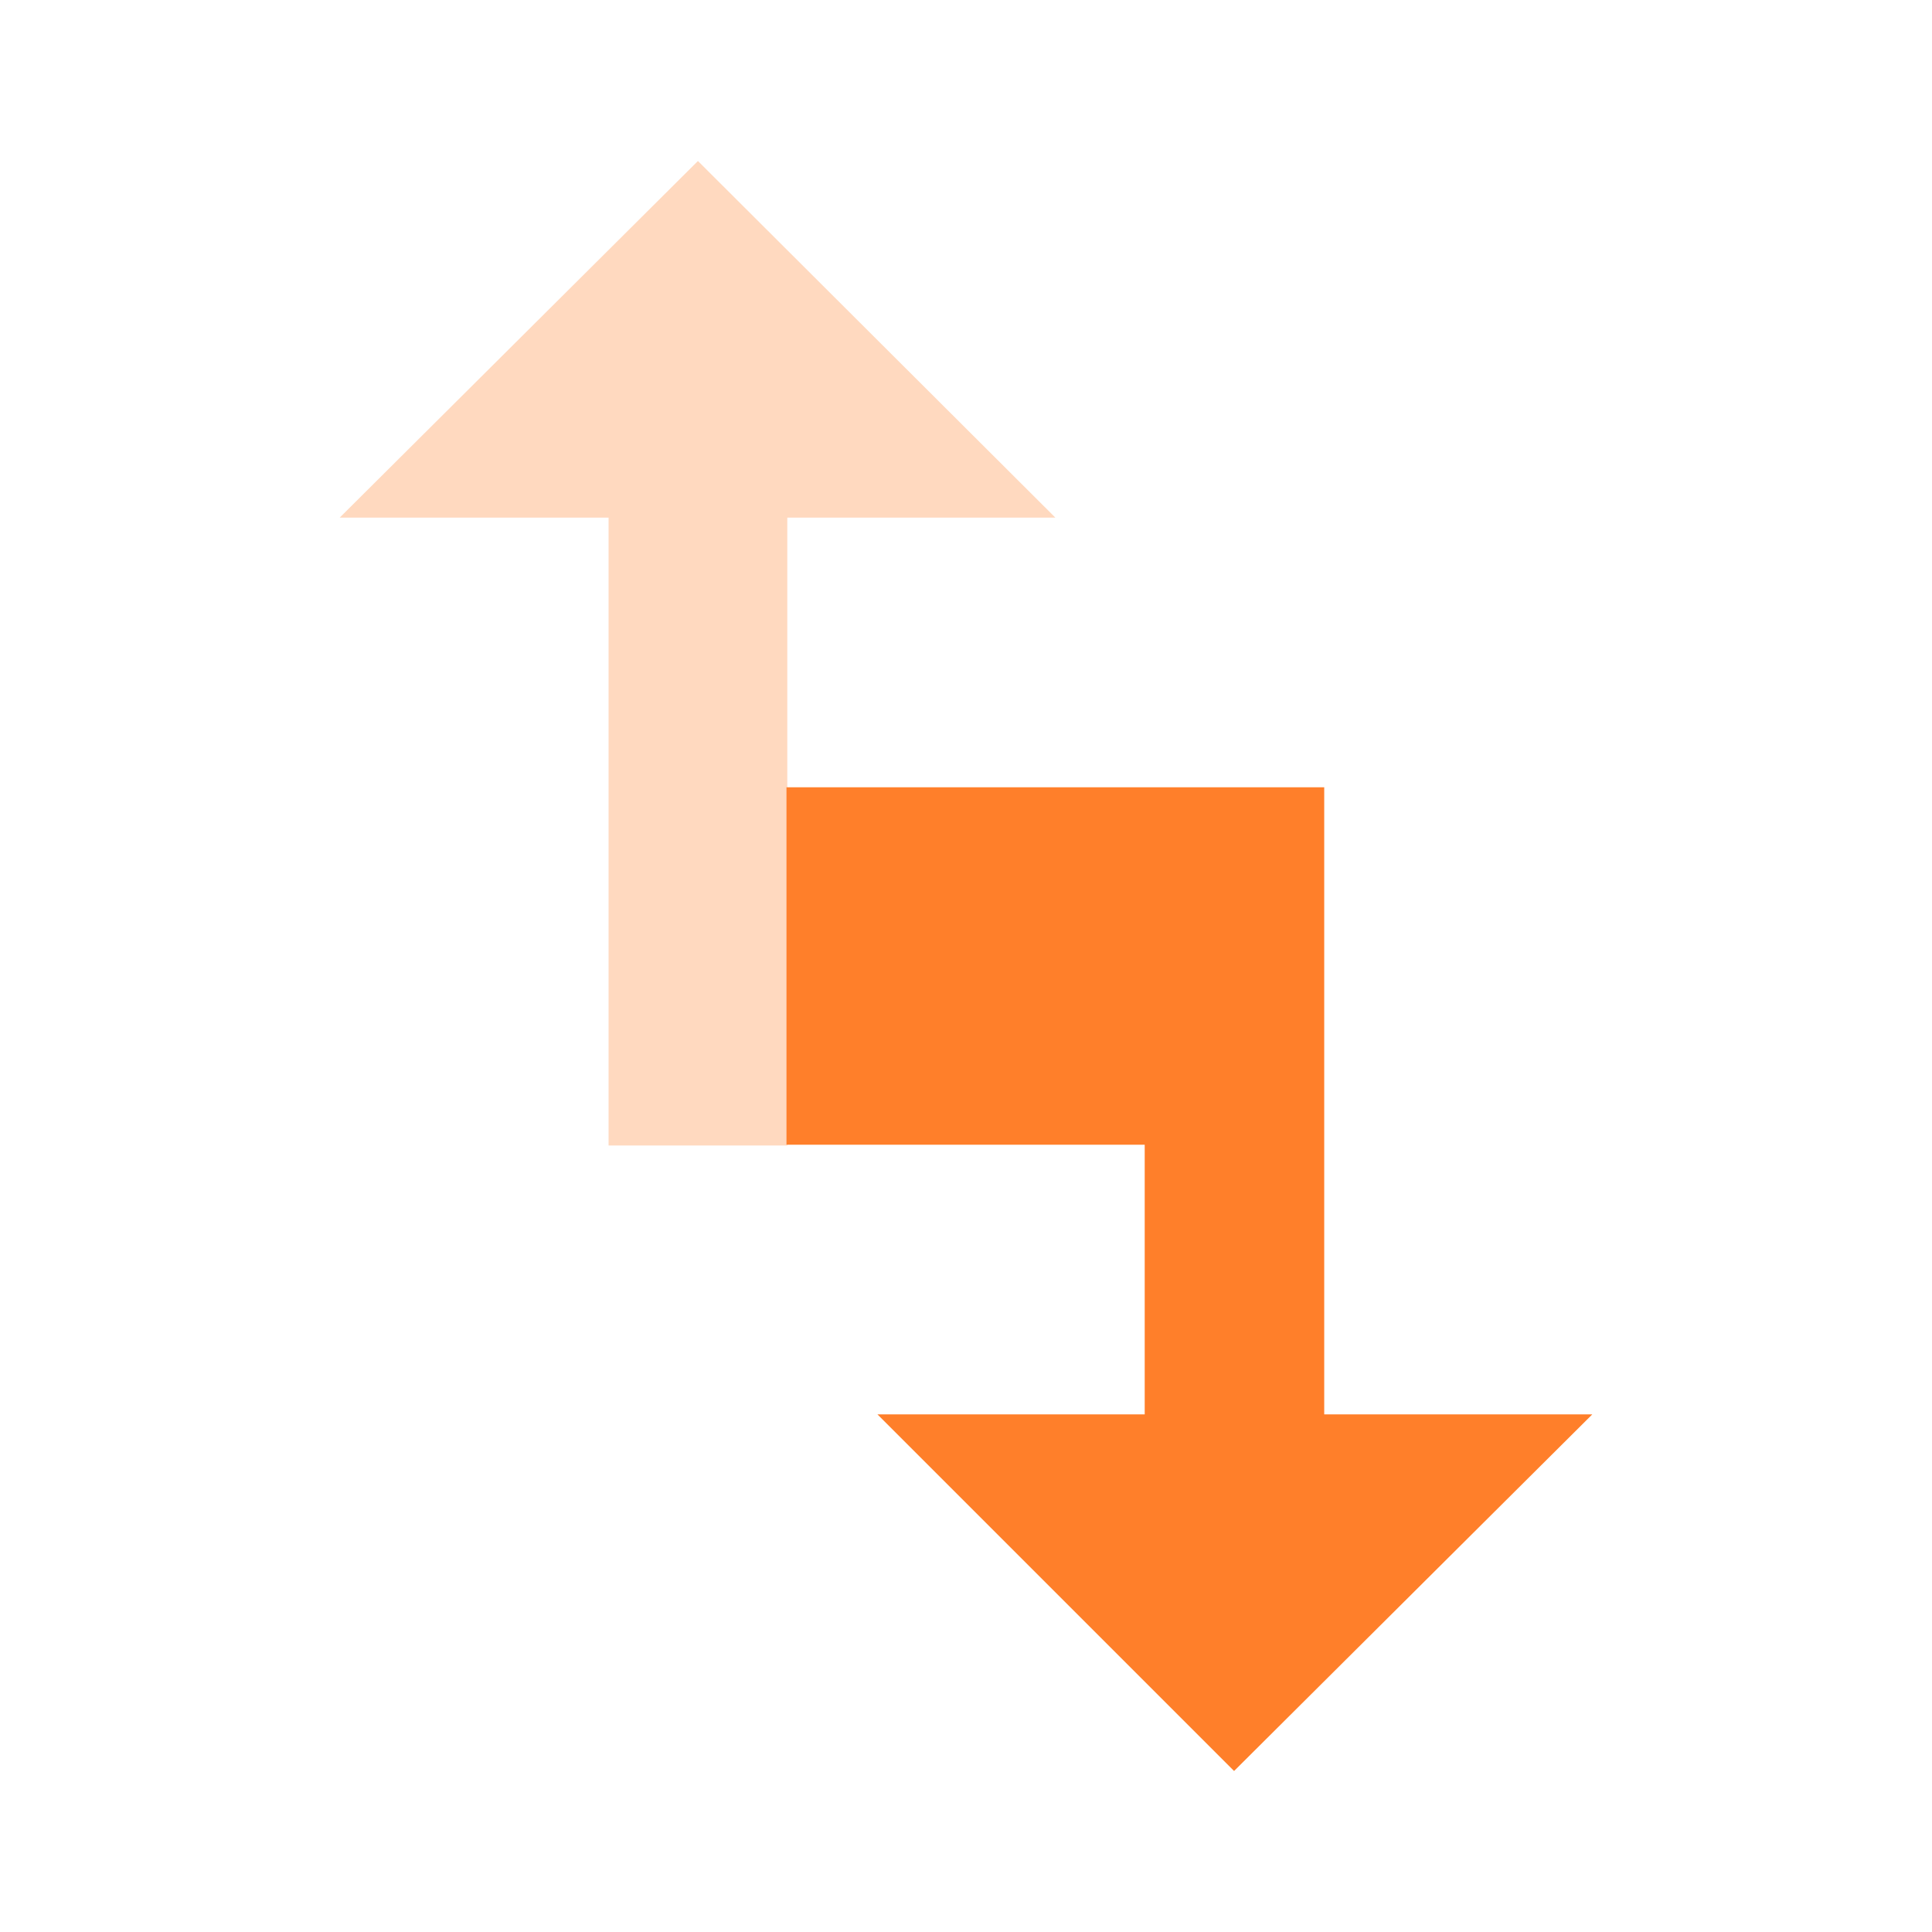 <svg xmlns="http://www.w3.org/2000/svg" height="24" width="24"><g fill="#ff7f2a"><path fill-opacity=".3" d="M8.67 2L4.22 6.43h3.34v7.8h2.22v-7.8h3.33z"/><path d="M9.77 9.78v4.44h4.45v3.35H10.9L15.33 22l4.45-4.43h-3.33V9.78H9.77z"/></g></svg>